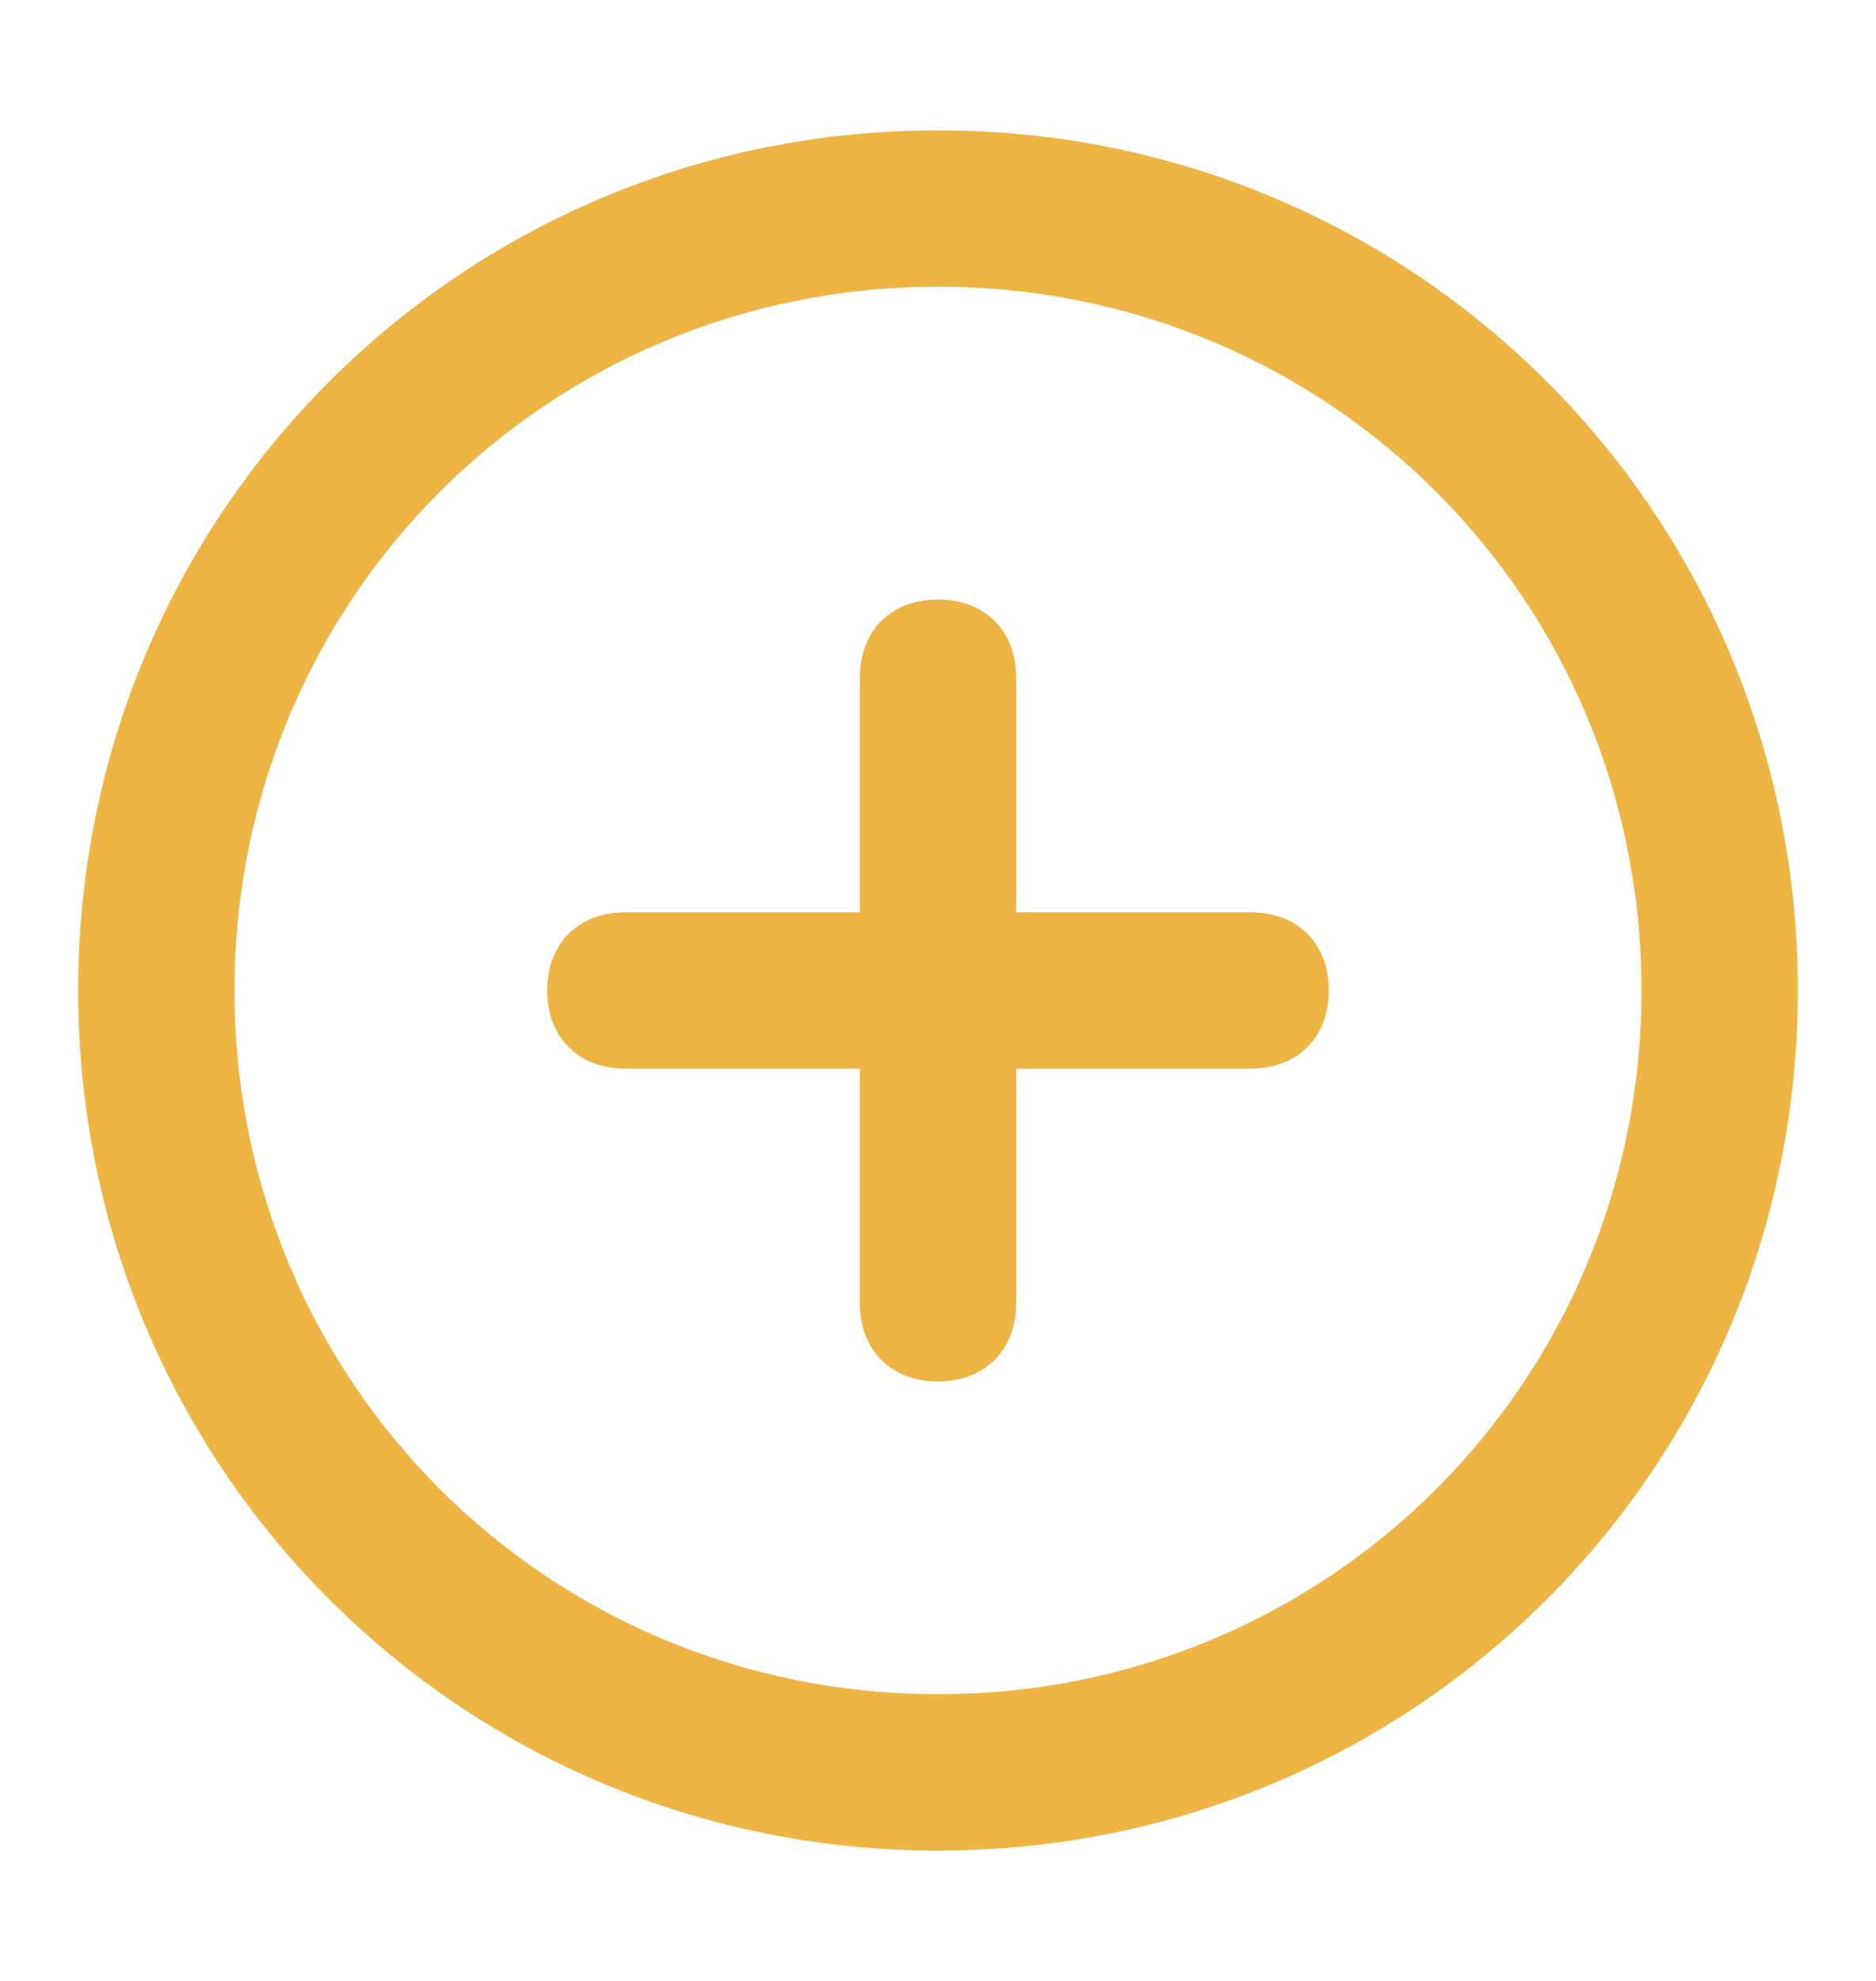 <svg width="18" height="19" viewBox="0 0 18 19" fill="none" xmlns="http://www.w3.org/2000/svg">
<path fill-rule="evenodd" clip-rule="evenodd" d="M0.75 9.5C0.75 4.925 4.425 1.25 9 1.25C13.575 1.25 17.25 4.925 17.25 9.5C17.25 14.075 13.575 17.75 9 17.75C4.425 17.75 0.75 14.075 0.75 9.5ZM2.25 9.5C2.25 13.25 5.25 16.25 9 16.25C12.75 16.25 15.75 13.25 15.75 9.5C15.75 5.75 12.75 2.75 9 2.75C5.25 2.75 2.25 5.75 2.25 9.5ZM9.75 8.75H12C12.45 8.75 12.75 9.05 12.75 9.5C12.75 9.95 12.45 10.25 12 10.25H9.75V12.5C9.75 12.95 9.45 13.25 9 13.25C8.55 13.25 8.25 12.95 8.25 12.5V10.25H6C5.55 10.25 5.25 9.95 5.25 9.5C5.25 9.05 5.55 8.75 6 8.75H8.25V6.5C8.25 6.05 8.55 5.75 9 5.75C9.45 5.75 9.75 6.05 9.75 6.5V8.75Z" fill="#EEB545"/>
</svg>
